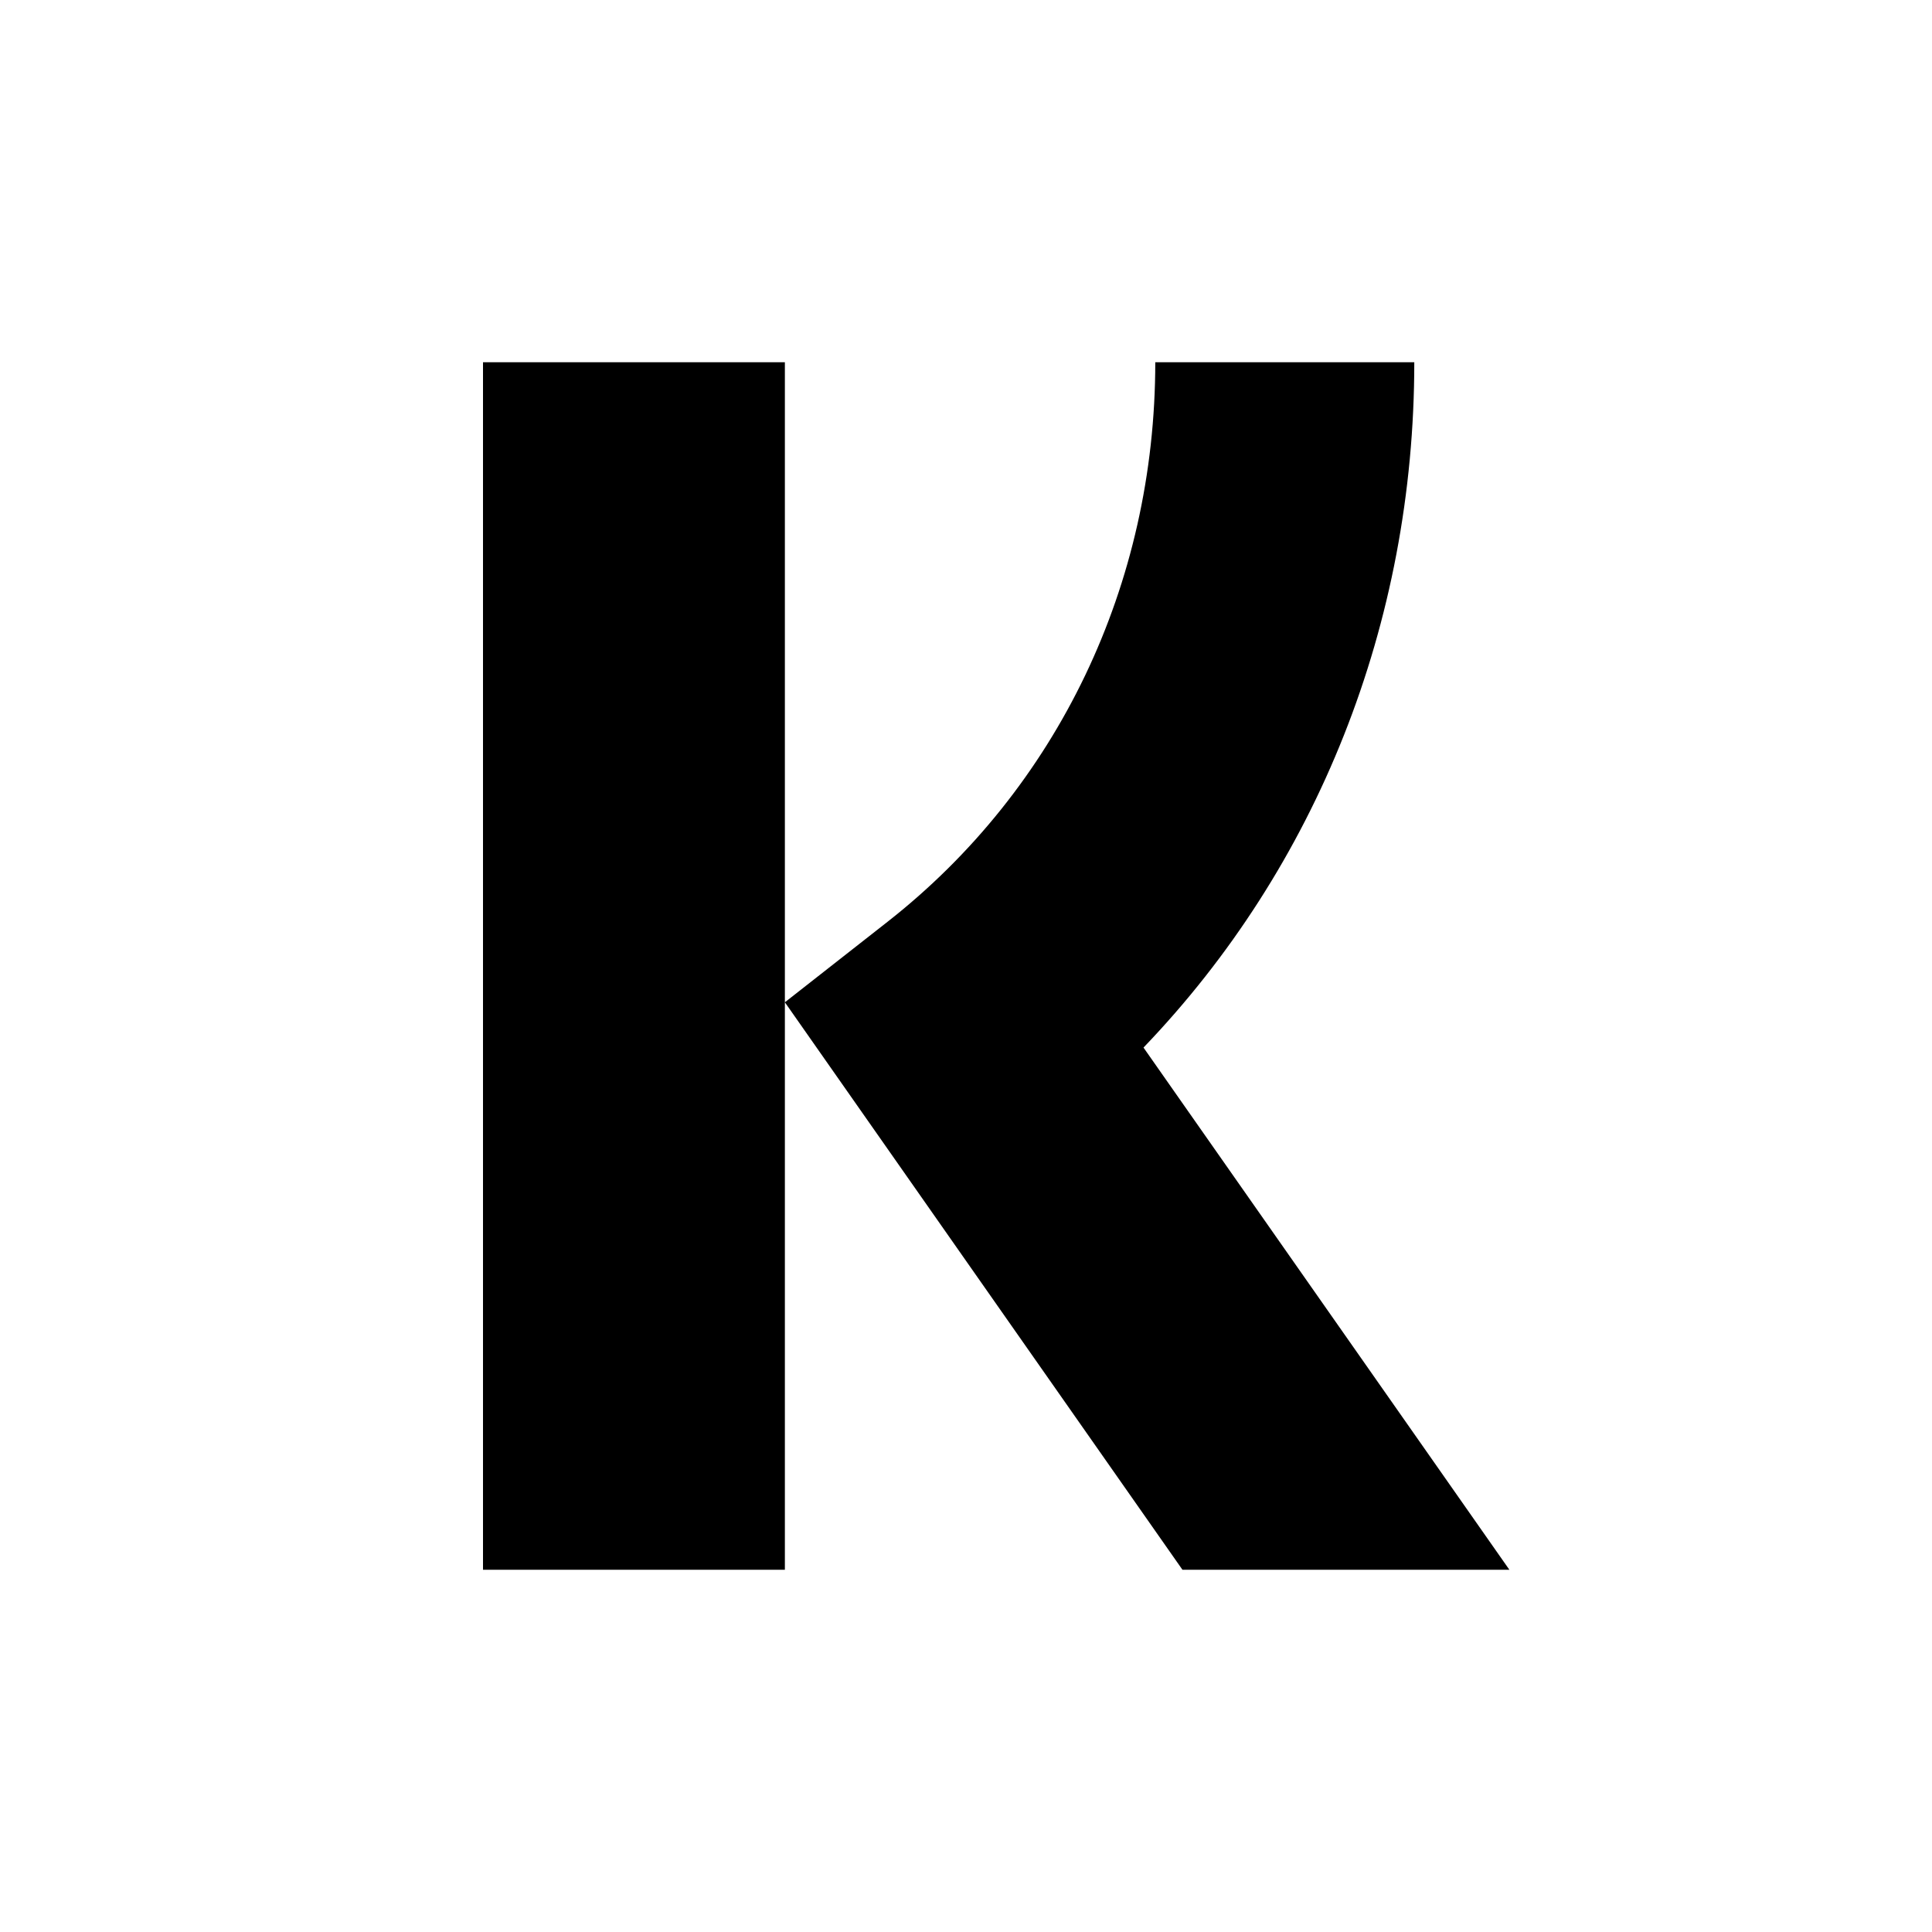 <?xml version="1.0" encoding="UTF-8"?><svg viewBox="0 0 32 32" version="1.1" xmlns="http://www.w3.org/2000/svg" xmlns:xlink="http://www.w3.org/1999/xlink"><title>klarna</title><g id="klarna" stroke="none" stroke-width="1" fill-rule="evenodd"><path d="M8,26 L13,26 L13,6 L8,6 L8,26 Z M23.425,6 C23.425,10.33 21.813,14.357 18.94,17.351 L25,26 L19.585,26 L13,16.601 L14.7,15.268 C17.518,13.058 19.135,9.68 19.135,6 L23.425,6 L23.425,6 Z" id="Shape" fill-rule="nonzero"/></g></svg>